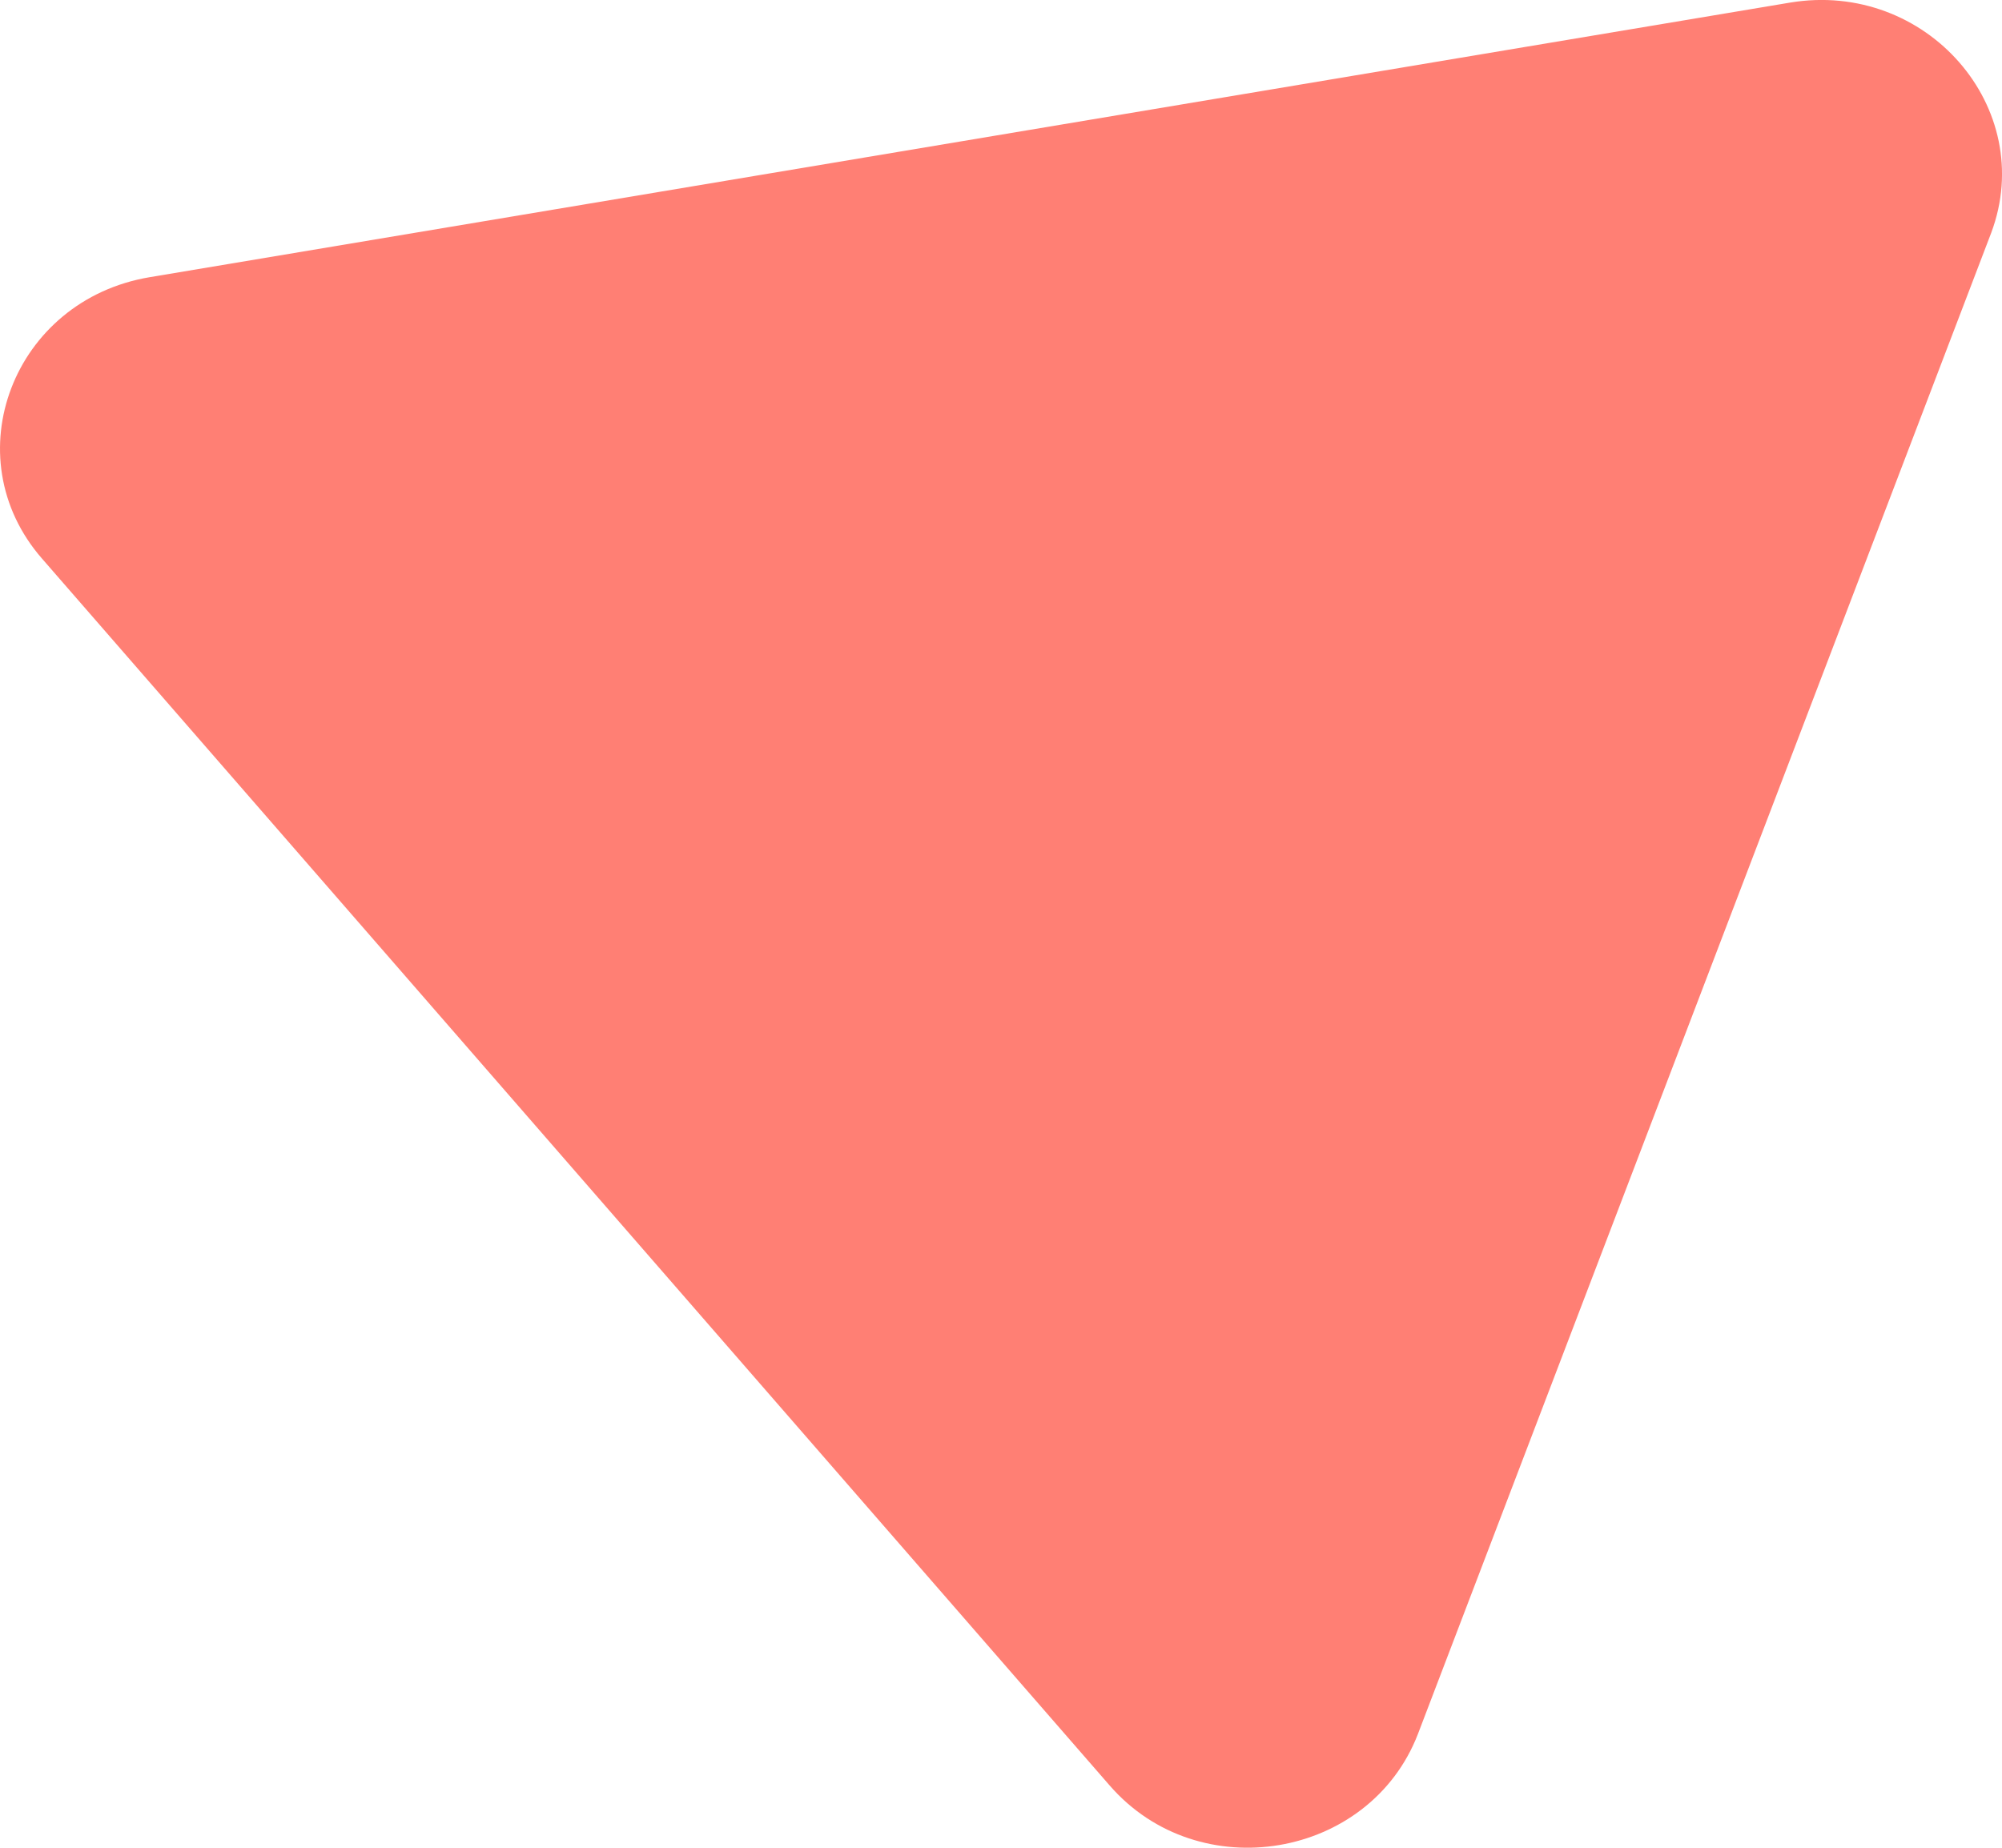 <svg width="13" height="12" viewBox="0 0 13 12" fill="none" xmlns="http://www.w3.org/2000/svg"><path d="M11.623.017.973 1.8c-.888.148-1.278 1.166-.7 1.828l6.933 7.968c.579.666 1.688.476 2.001-.334l3.723-9.75c.303-.81-.42-1.643-1.307-1.495z" fill="#FF7F74"/></svg>